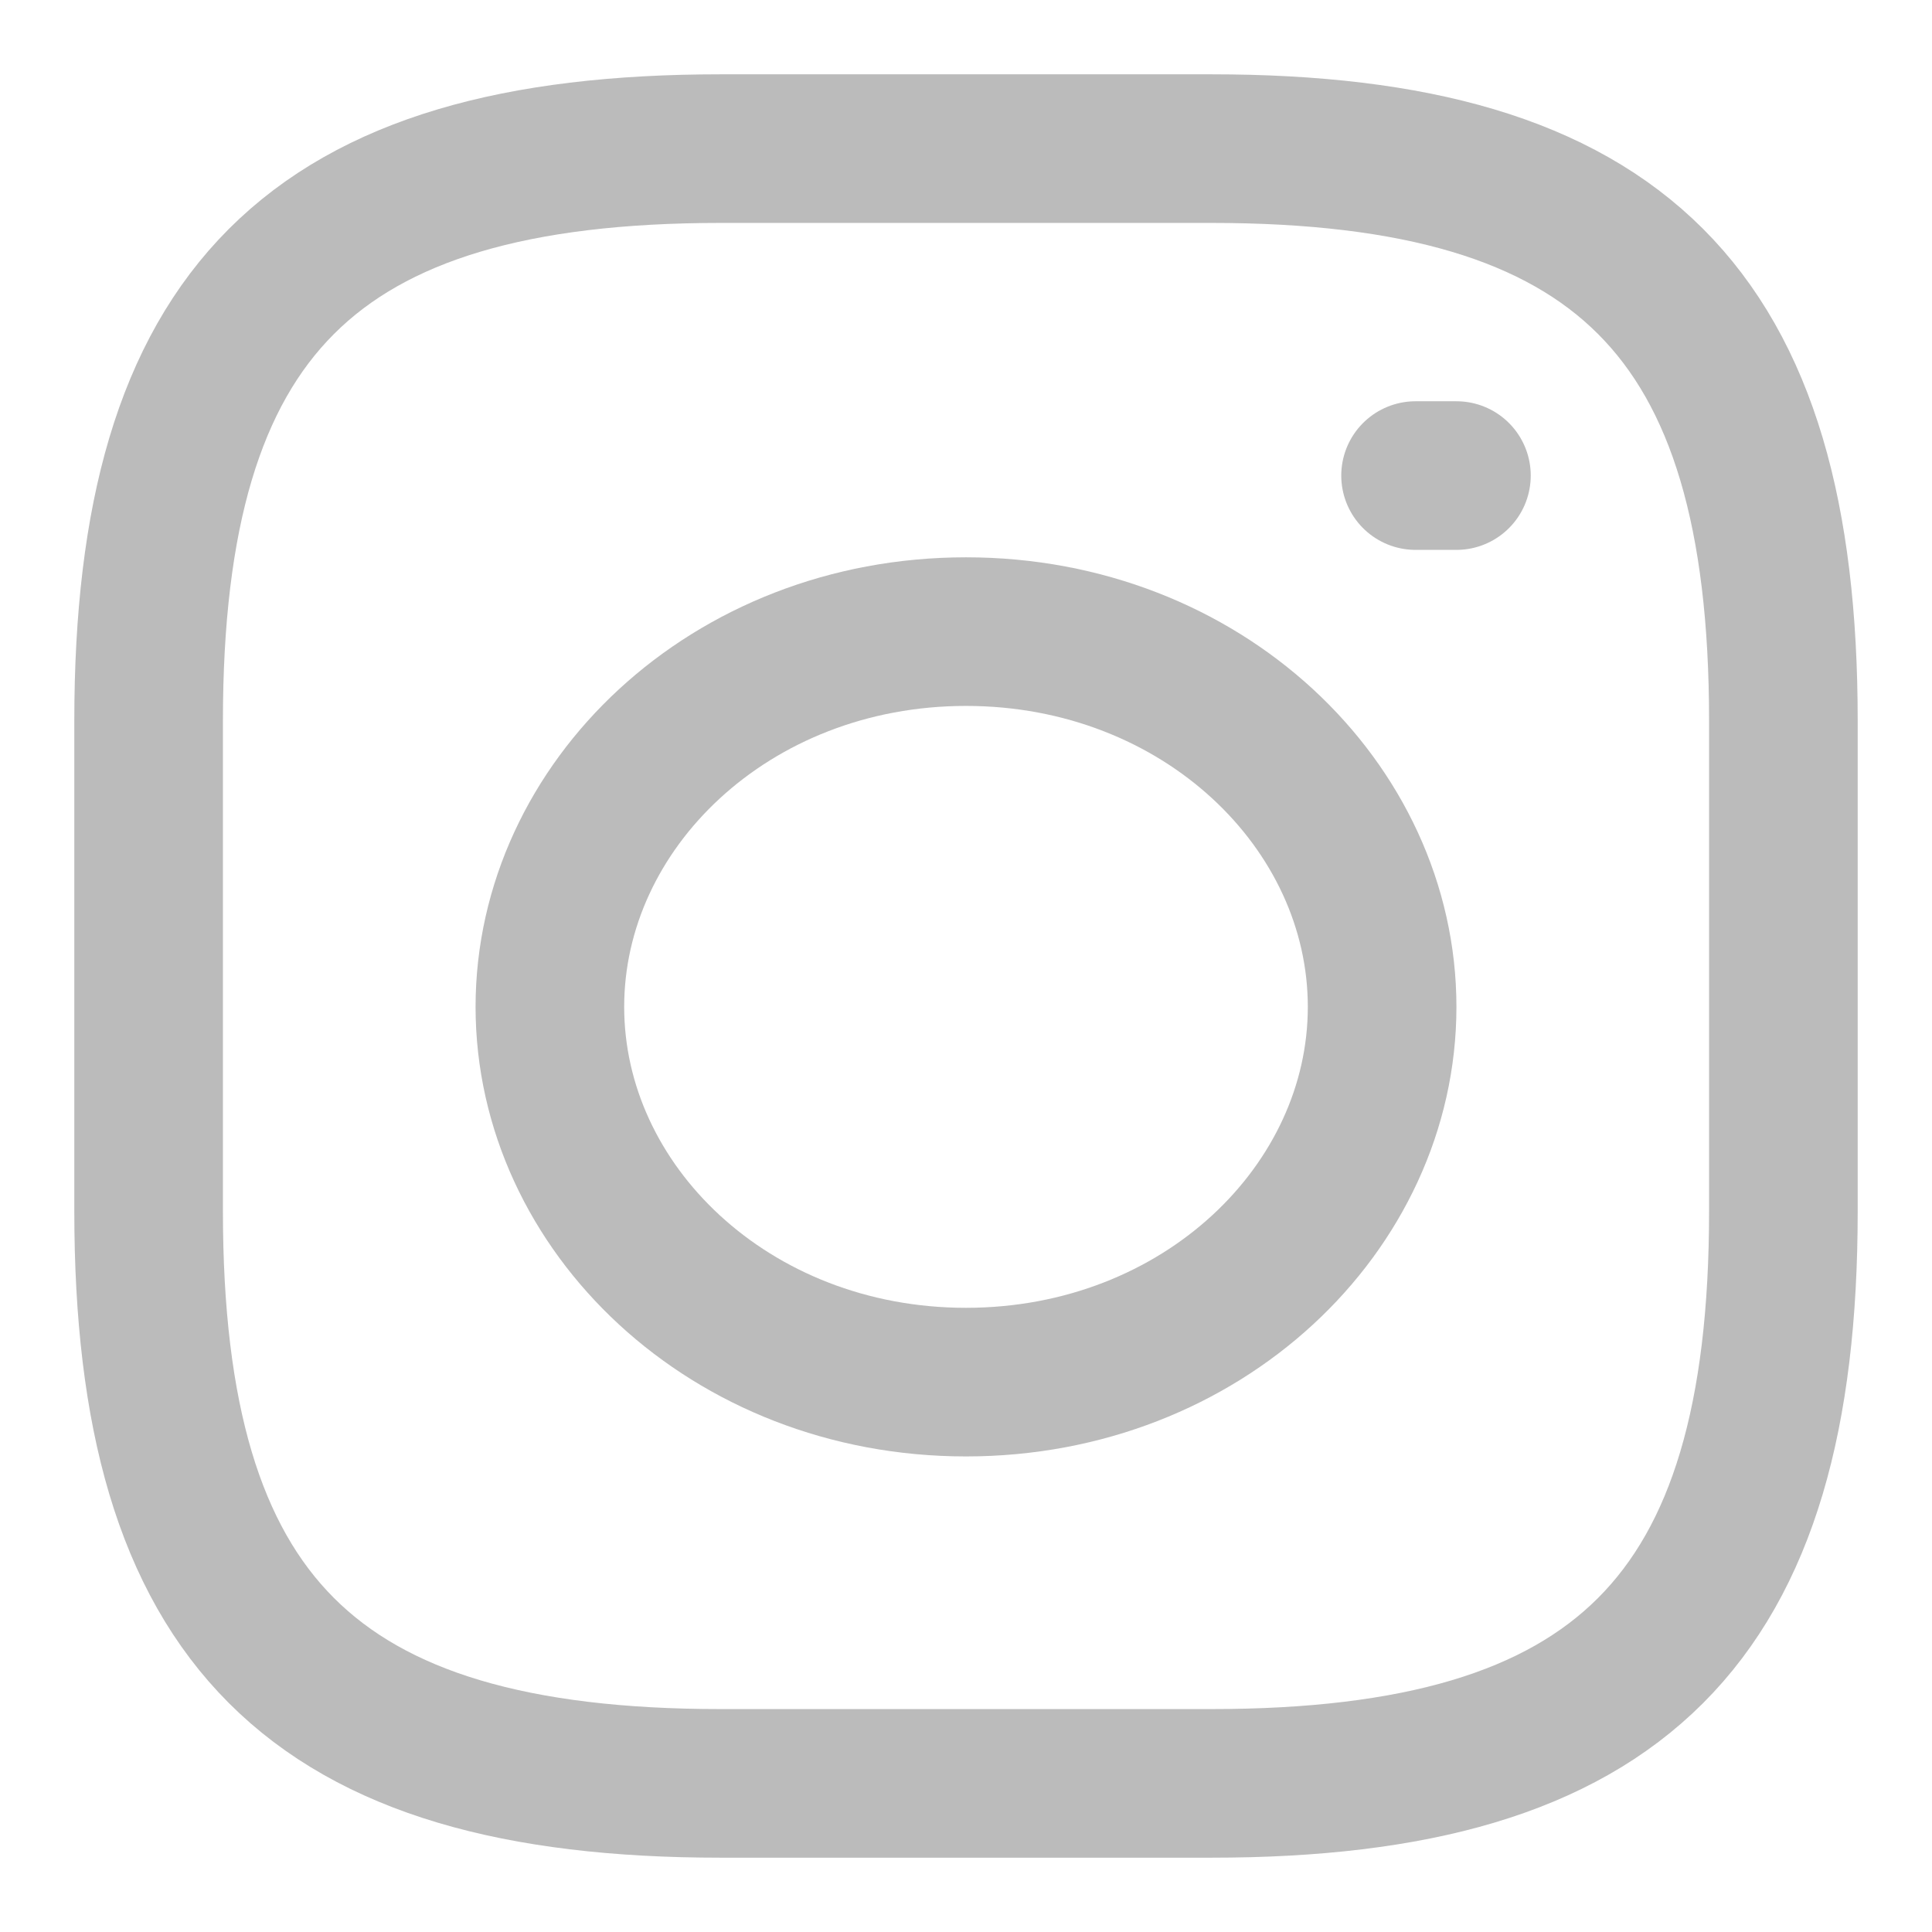 <svg xmlns="http://www.w3.org/2000/svg" width="13" height="13" viewBox="0 0 13 13" fill="none">
  <path d="M4.85 12H8.15C10.9 12 12 10.9 12 8.15V4.85C12 2.1 10.9 1 8.15 1H4.85C2.1 1 1 2.1 1 4.85V8.15C1 10.9 2.1 12 4.85 12Z" stroke="#BBBBBB" stroke-linecap="round" stroke-linejoin="round"/>
  <path d="M9.525 3.2H9.8" stroke="#BBBBBB" stroke-linecap="round" stroke-linejoin="round"/>
  <path d="M9.3 6.775C9.3 8.129 8.088 9.3 6.5 9.3C4.912 9.3 3.7 8.129 3.7 6.775C3.7 5.421 4.912 4.25 6.5 4.25C8.088 4.25 9.3 5.421 9.3 6.775Z" stroke="#BBBBBB"/>
</svg>